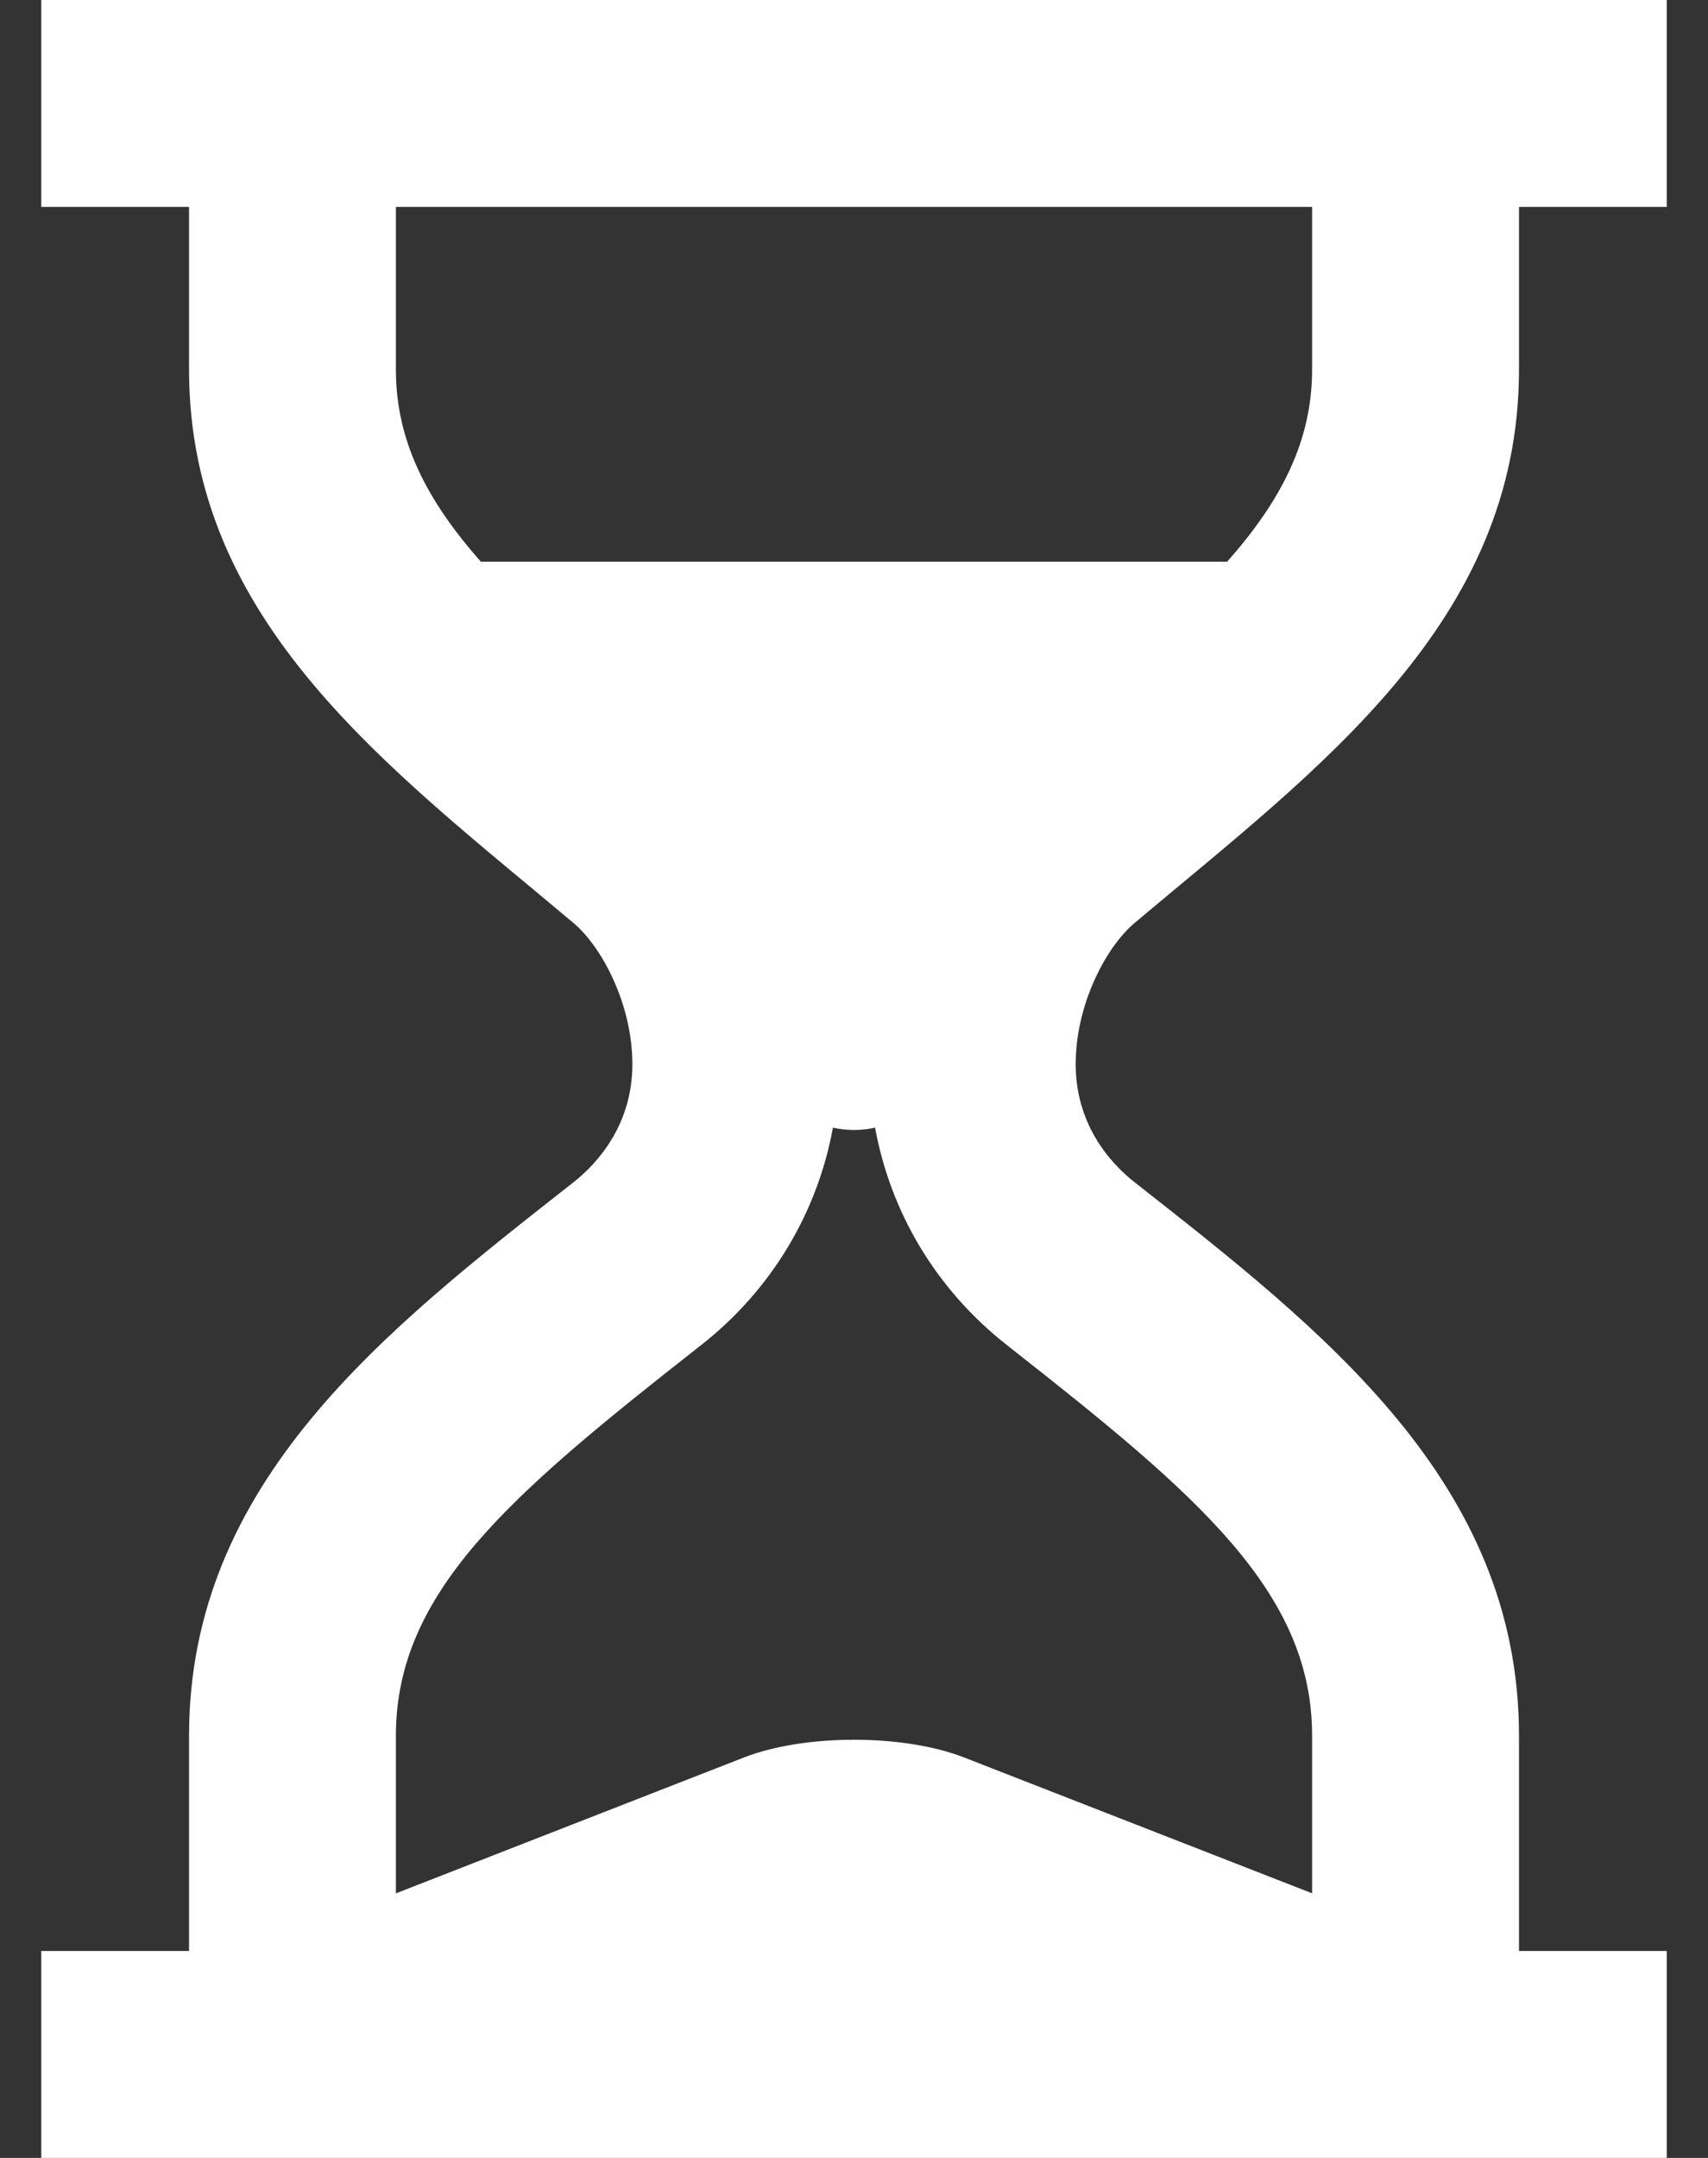 <svg width="38" height="48" viewBox="0 0 38 48" fill="none" xmlns="http://www.w3.org/2000/svg">
	<rect x="0" y="0" width="38" height="48" fill="#333333" stroke="none"/>
	<path d="M33.795 43.397V38.608C33.795 32.967 29.436 29.593 25.247 26.301C24.668 25.848 23.932 24.986 23.932 23.671C23.932 22.356 24.595 21.074 25.247 20.526C29.323 17.096 33.795 13.86 33.795 8.219V4.603H37.082V0H0.918V4.603H4.206V8.219C4.206 13.86 8.677 17.096 12.754 20.526C13.405 21.074 14.069 22.356 14.069 23.671C14.069 24.986 13.332 25.848 12.754 26.302C8.565 29.593 4.206 32.967 4.206 38.608V43.397H0.918V48H37.082V43.397H33.795ZM10.697 12.493C9.486 11.121 8.808 9.801 8.808 8.219V4.603H29.192V8.219C29.192 9.801 28.515 11.122 27.303 12.493H10.697V12.493ZM29.192 42.114L21.451 39.093C20.103 38.567 17.898 38.567 16.55 39.093L8.808 42.115V38.608C8.808 35.416 11.345 33.261 15.485 30.009L15.595 29.923C17.166 28.691 18.186 26.974 18.531 25.083C18.841 25.152 19.159 25.152 19.469 25.083C19.814 26.974 20.834 28.69 22.404 29.921L22.515 30.009C26.655 33.261 29.192 35.416 29.192 38.608V42.114H29.192Z" fill="white"/>
</svg>
